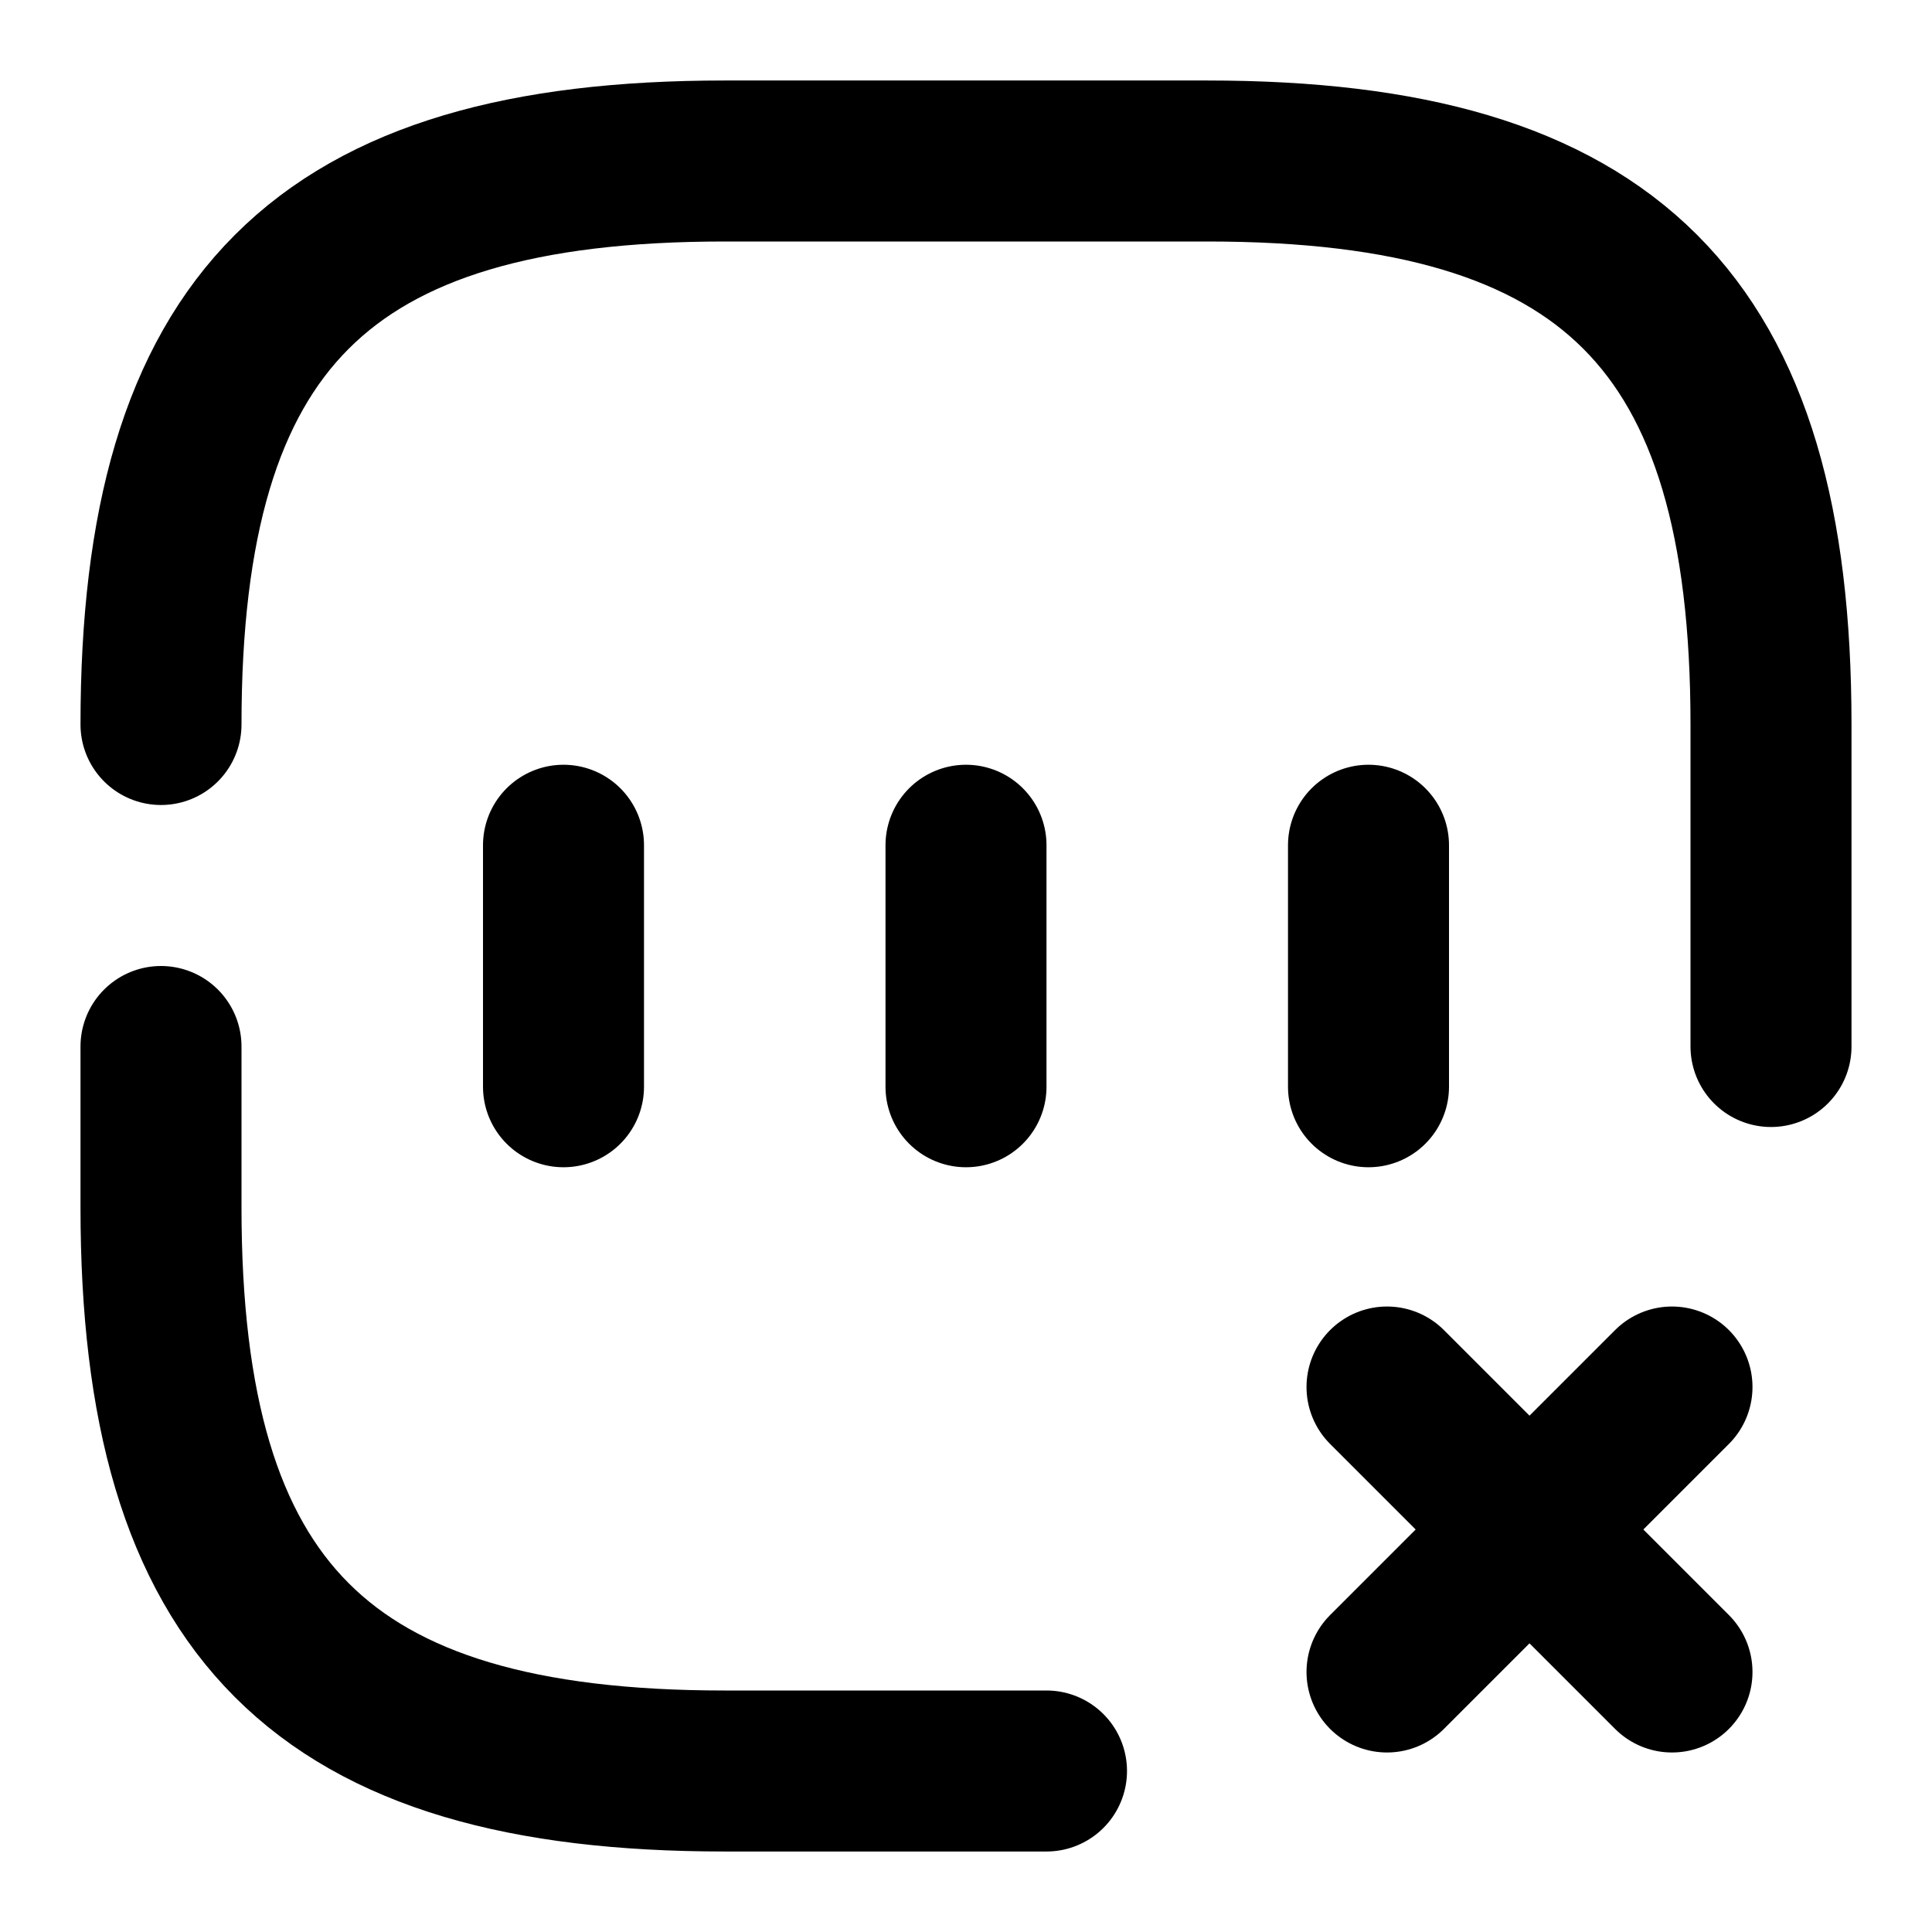 <svg xmlns="http://www.w3.org/2000/svg" width="24" height="24" viewBox="0 0 24 24" fill="none" stroke="currentColor" stroke-width="2" stroke-linecap="round" stroke-linejoin="round" class="feather feather-chart-fail"><path d="M17.23 20.77l3.54-3.54"></path><path d="M20.77 20.77l-3.54-3.54"></path><path d="M7 10.5v3"></path><path d="M12 10.5v3"></path><path d="M17 10.5v3"></path><path d="M2 13v2c0 5 2 7 7 7h4"></path><path d="M22 13V9c0-5-2-7-7-7H9C4 2 2 4 2 9"></path></svg>